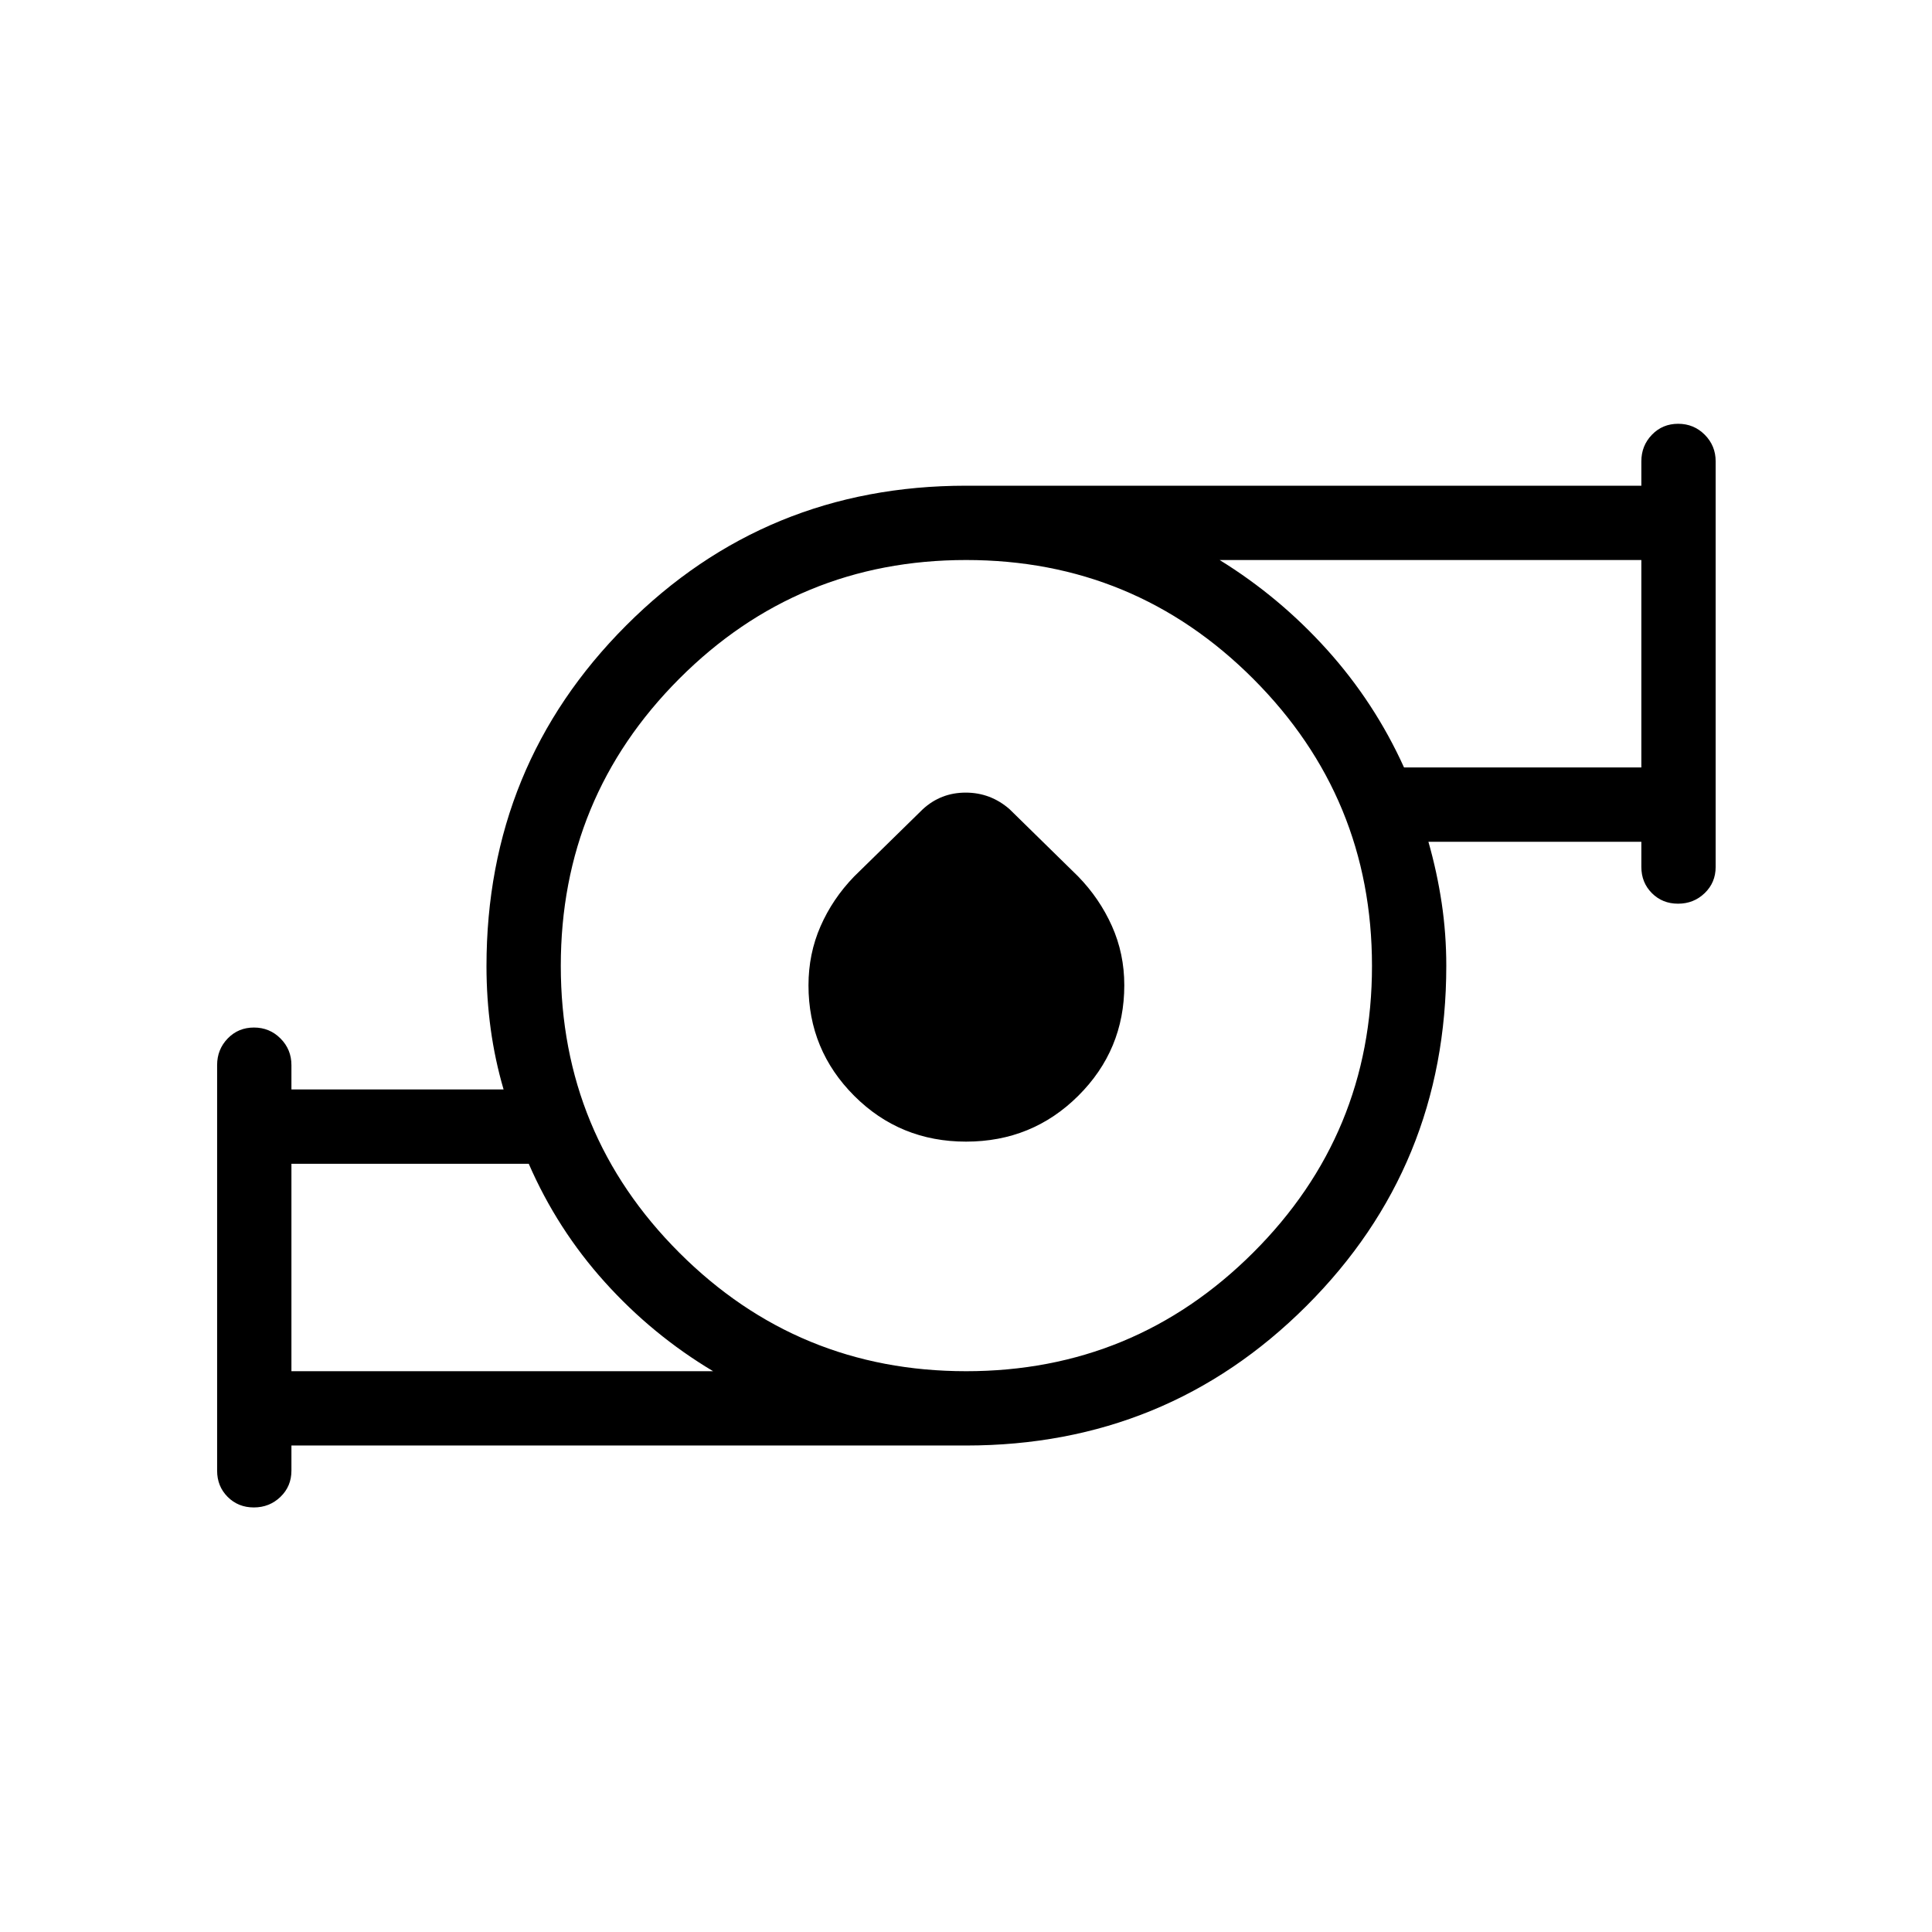 <svg xmlns="http://www.w3.org/2000/svg" height="24" viewBox="0 -960 960 960" width="24"><path d="M144.808-278.654h209.538q-30.154-18-53.808-44.268t-37.807-58.809H144.808v103.077Zm335.232 0q83.575 0 142.633-58.905 59.058-58.906 59.058-142.481 0-83.575-58.985-142.633-58.985-59.058-142.673-59.058t-142.554 58.985q-58.865 58.985-58.865 142.673t58.905 142.554q58.906 58.865 142.481 58.865Zm217.614-300h117.923v-103.077H606.039q29.828 18.425 53.433 44.655t38.182 58.422ZM144.808-241.731v12.5q0 7.77-5.451 13.02-5.45 5.25-13.23 5.25-7.781 0-13.012-5.25-5.231-5.25-5.231-13.02v-201.538q0-7.77 5.258-13.212t13.039-5.442q7.78 0 13.203 5.442 5.424 5.442 5.424 13.212v12.115H250.23q-4.307-14.731-6.403-30.038-2.096-15.308-2.096-31.213 0-99.763 69.353-169.256T480-718.654h335.577v-12.115q0-7.77 5.258-13.212t13.038-5.442q7.781 0 13.204 5.442 5.423 5.442 5.423 13.212v201.538q0 7.77-5.45 13.02t-13.231 5.25q-7.78 0-13.011-5.25-5.231-5.25-5.231-13.02v-12.5H709.77q4.307 15.116 6.596 30.423 2.288 15.308 2.288 31.213 0 99.603-69.465 168.984-69.466 69.38-169.189 69.38H144.808Zm335.235-151q-32.851 0-55.582-22.747-22.73-22.747-22.73-54.906 0-15.688 5.989-29.358t16.668-24.704l34.138-33.448q8.984-8.26 21.327-8.26 12.342 0 21.78 8.227l33.986 33.32q10.727 10.992 16.881 24.728 6.154 13.737 6.154 29.437 0 32.183-22.88 54.947-22.88 22.764-55.731 22.764ZM144.808-278.654v-103.077 103.077Zm670.769-300v-103.077 103.077ZM480-480Z"/></svg>